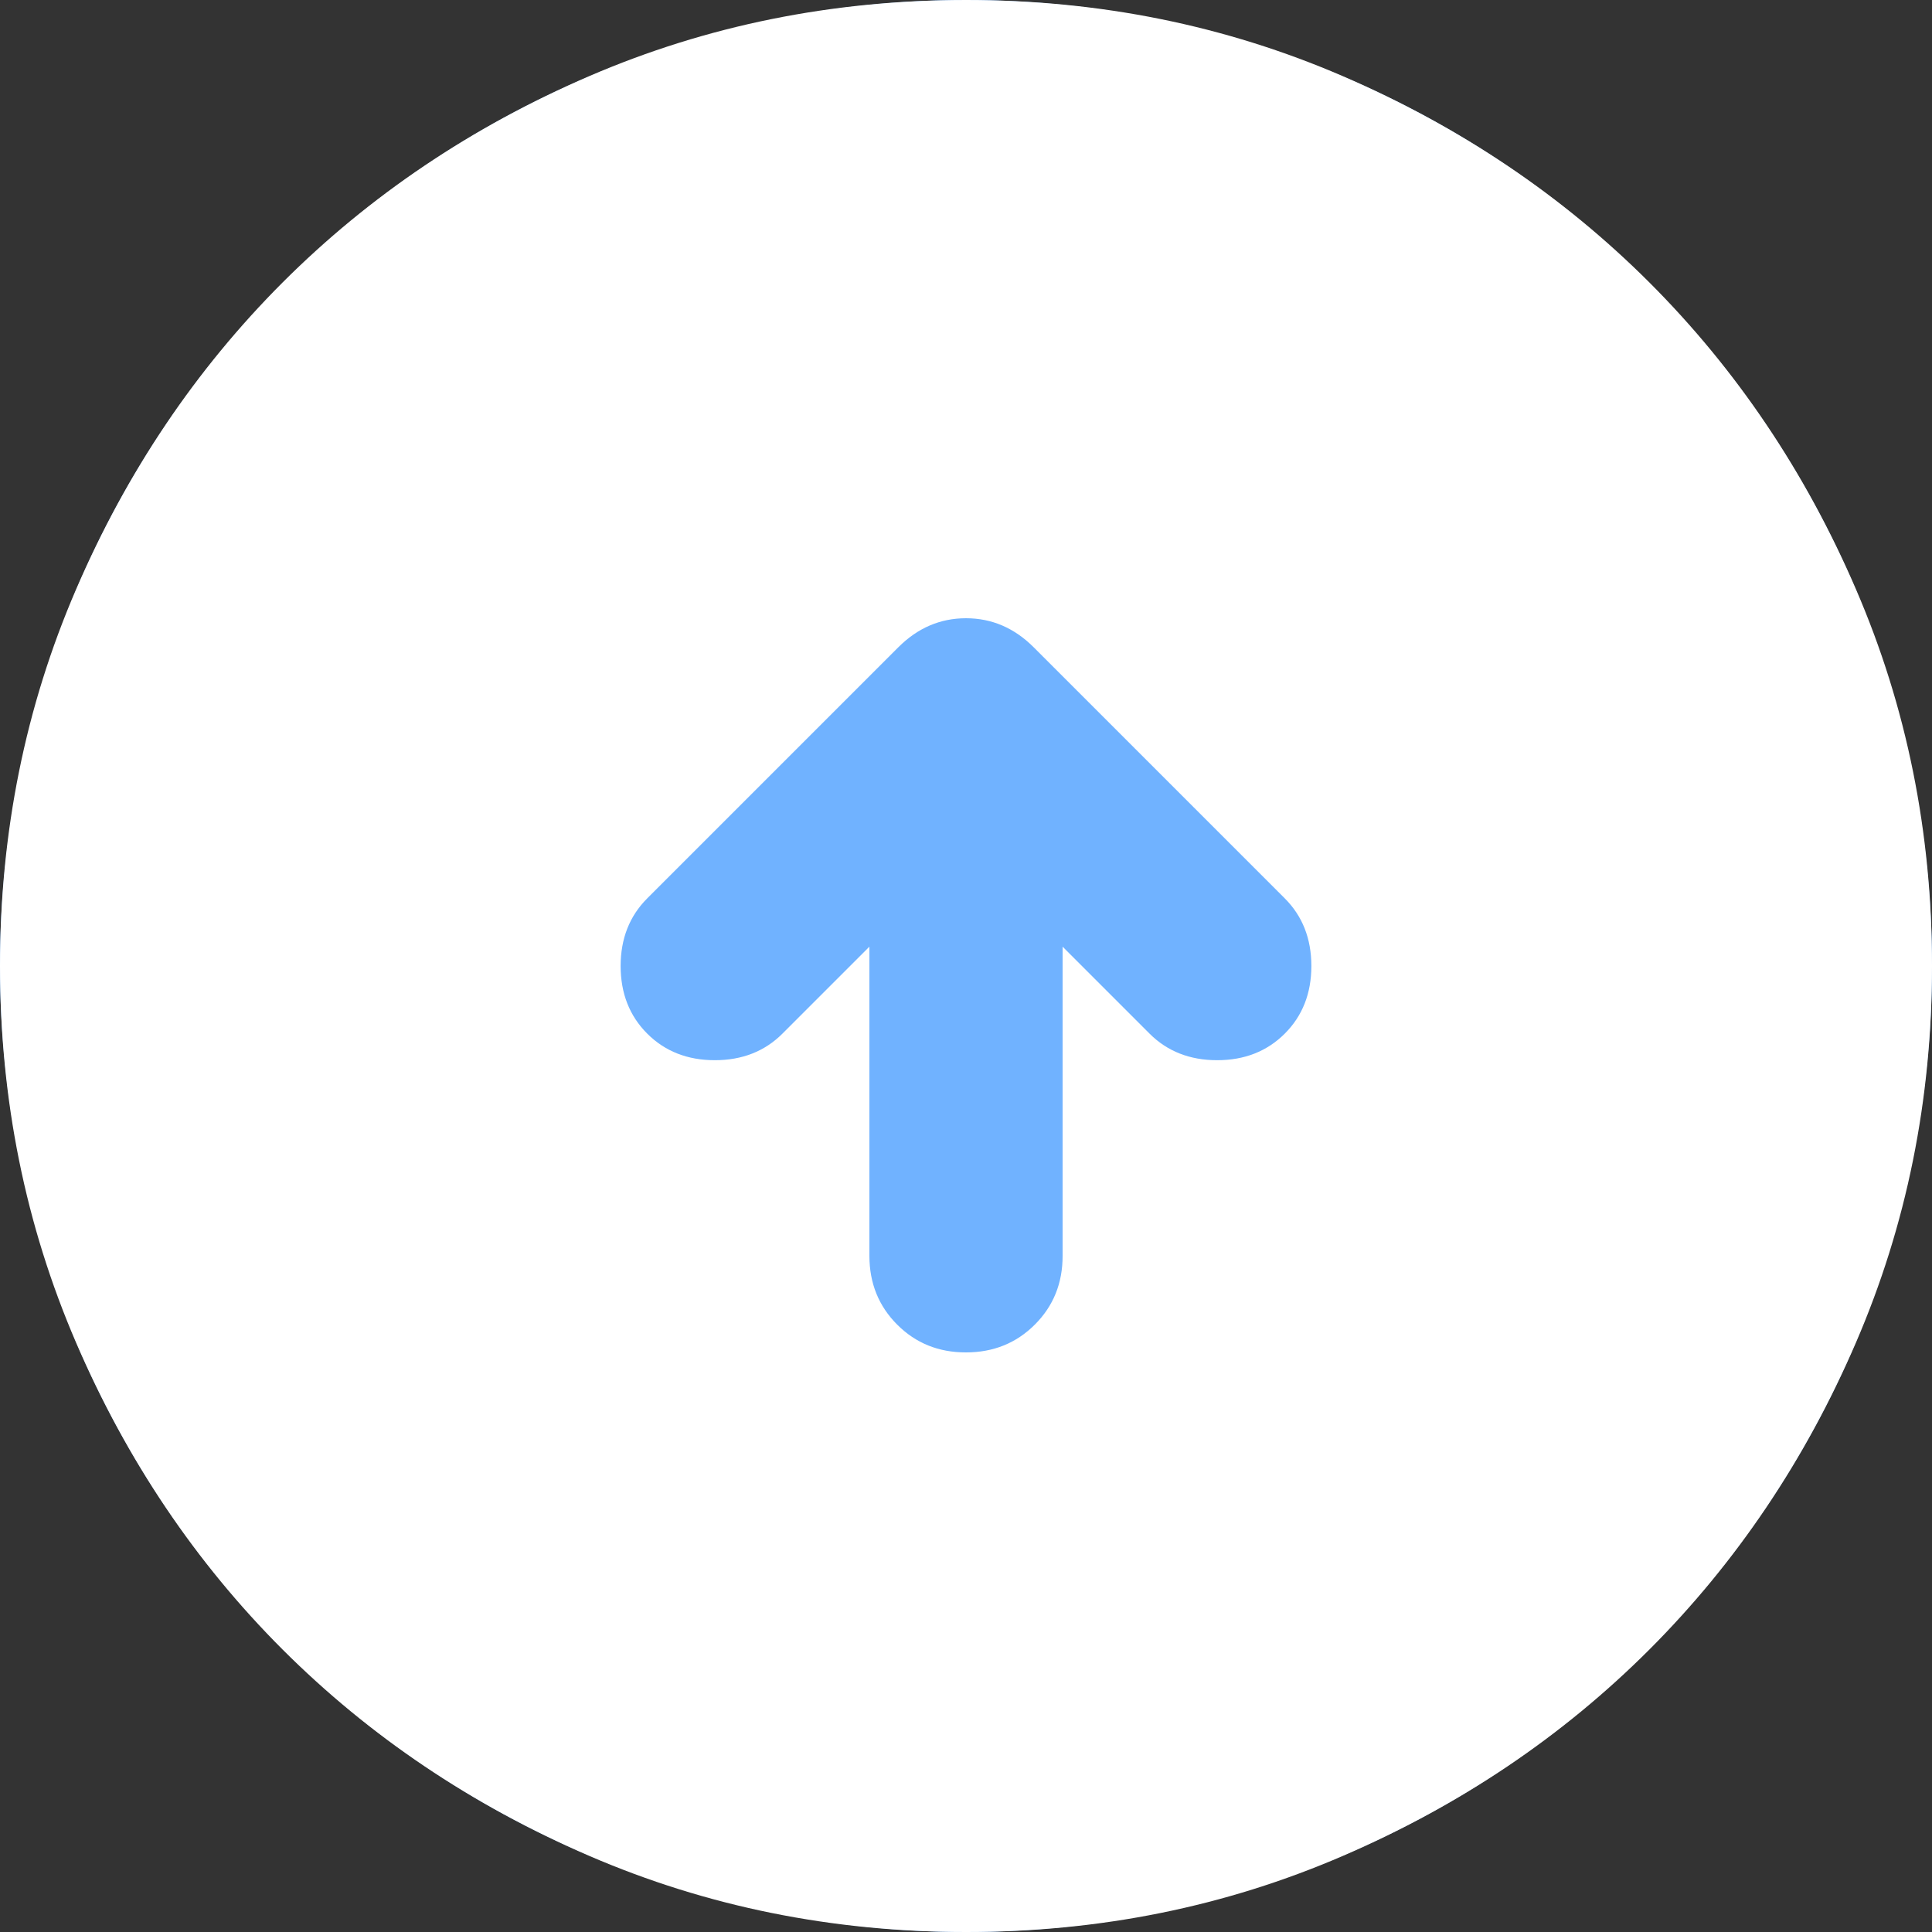 <svg width="25" height="25" viewBox="0 0 25 25" fill="none" xmlns="http://www.w3.org/2000/svg">
  <rect x="0" y="0" width="25" height="25" fill="#333333" stroke="none"/>
  <circle cx="12.5" cy="12.5" r="12.5" fill="#70B2FF"/>
  <path d="M11.25 12.25V16.25C11.25 16.604 11.37 16.901 11.61 17.141C11.85 17.381 12.147 17.501 12.5 17.5C12.854 17.5 13.151 17.38 13.391 17.14C13.631 16.9 13.751 16.603 13.75 16.25V12.25L14.875 13.375C15.104 13.604 15.396 13.719 15.75 13.719C16.104 13.719 16.396 13.604 16.625 13.375C16.854 13.146 16.969 12.854 16.969 12.5C16.969 12.146 16.854 11.854 16.625 11.625L13.375 8.375C13.125 8.125 12.833 8 12.5 8C12.167 8 11.875 8.125 11.625 8.375L8.375 11.625C8.146 11.854 8.031 12.146 8.031 12.5C8.031 12.854 8.146 13.146 8.375 13.375C8.604 13.604 8.896 13.719 9.25 13.719C9.604 13.719 9.896 13.604 10.125 13.375L11.25 12.25ZM12.5 25C10.771 25 9.146 24.672 7.625 24.015C6.104 23.358 4.781 22.468 3.656 21.344C2.531 20.219 1.641 18.896 0.985 17.375C0.329 15.854 0.001 14.229 0 12.5C0 10.771 0.328 9.146 0.985 7.625C1.642 6.104 2.532 4.781 3.656 3.656C4.781 2.531 6.104 1.641 7.625 0.985C9.146 0.329 10.771 0.001 12.5 0C14.229 0 15.854 0.328 17.375 0.985C18.896 1.642 20.219 2.532 21.344 3.656C22.469 4.781 23.36 6.104 24.016 7.625C24.673 9.146 25.001 10.771 25 12.5C25 14.229 24.672 15.854 24.015 17.375C23.358 18.896 22.468 20.219 21.344 21.344C20.219 22.469 18.896 23.36 17.375 24.016C15.854 24.673 14.229 25.001 12.5 25Z" fill="white"/>
</svg>
